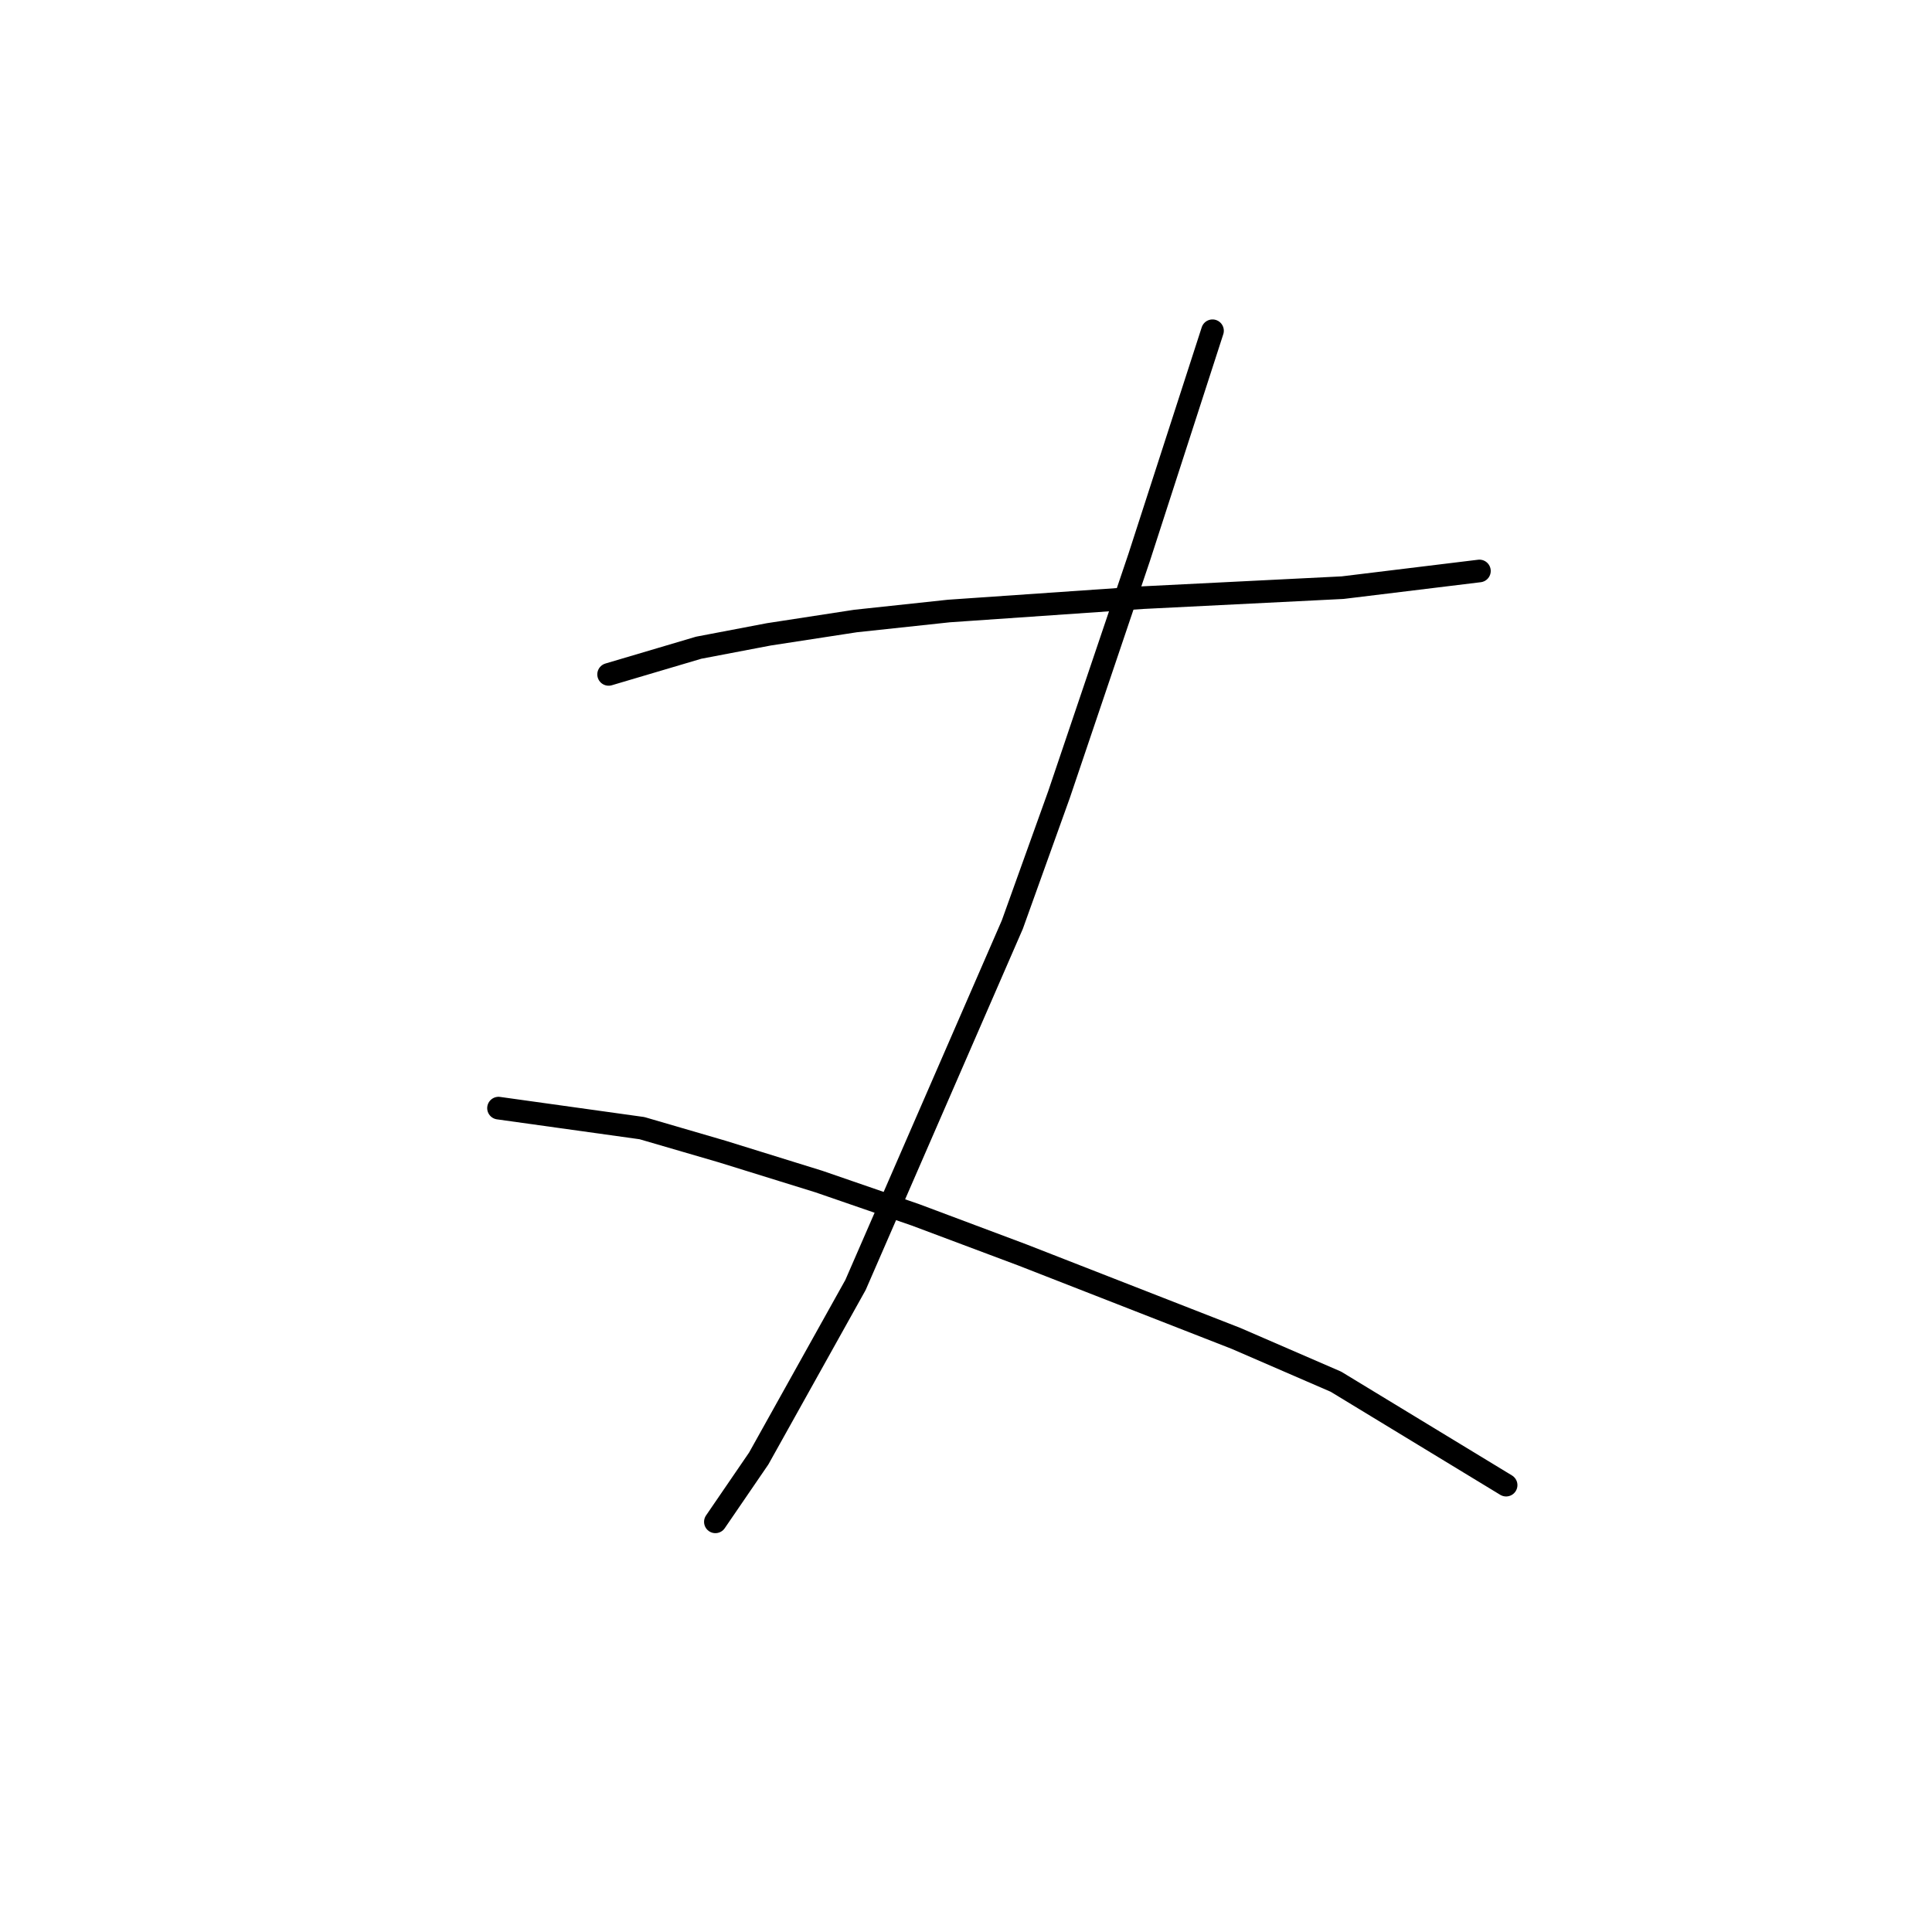 <?xml version="1.0" standalone="no"?>
    <svg width="256" height="256" xmlns="http://www.w3.org/2000/svg" version="1.1">
    <polyline stroke="black" stroke-width="3" stroke-linecap="round" fill="transparent" stroke-linejoin="round" points="80.645 89.361 92.582 85.825 101.865 84.056 113.36 82.288 125.738 80.962 151.379 79.194 177.904 77.867 196.03 75.657 196.03 75.657 " />
        <polyline stroke="black" stroke-width="3" stroke-linecap="round" fill="transparent" stroke-linejoin="round" points="160.663 43.827 150.937 73.888 140.327 105.277 134.138 122.518 113.36 170.263 100.539 193.252 94.792 201.651 94.792 201.651 " />
        <polyline stroke="black" stroke-width="3" stroke-linecap="round" fill="transparent" stroke-linejoin="round" points="66.056 146.833 85.066 149.485 95.676 152.58 108.497 156.559 121.317 160.979 135.464 166.284 163.758 177.337 177.02 183.084 199.567 196.788 199.567 196.788 " />
        </svg>